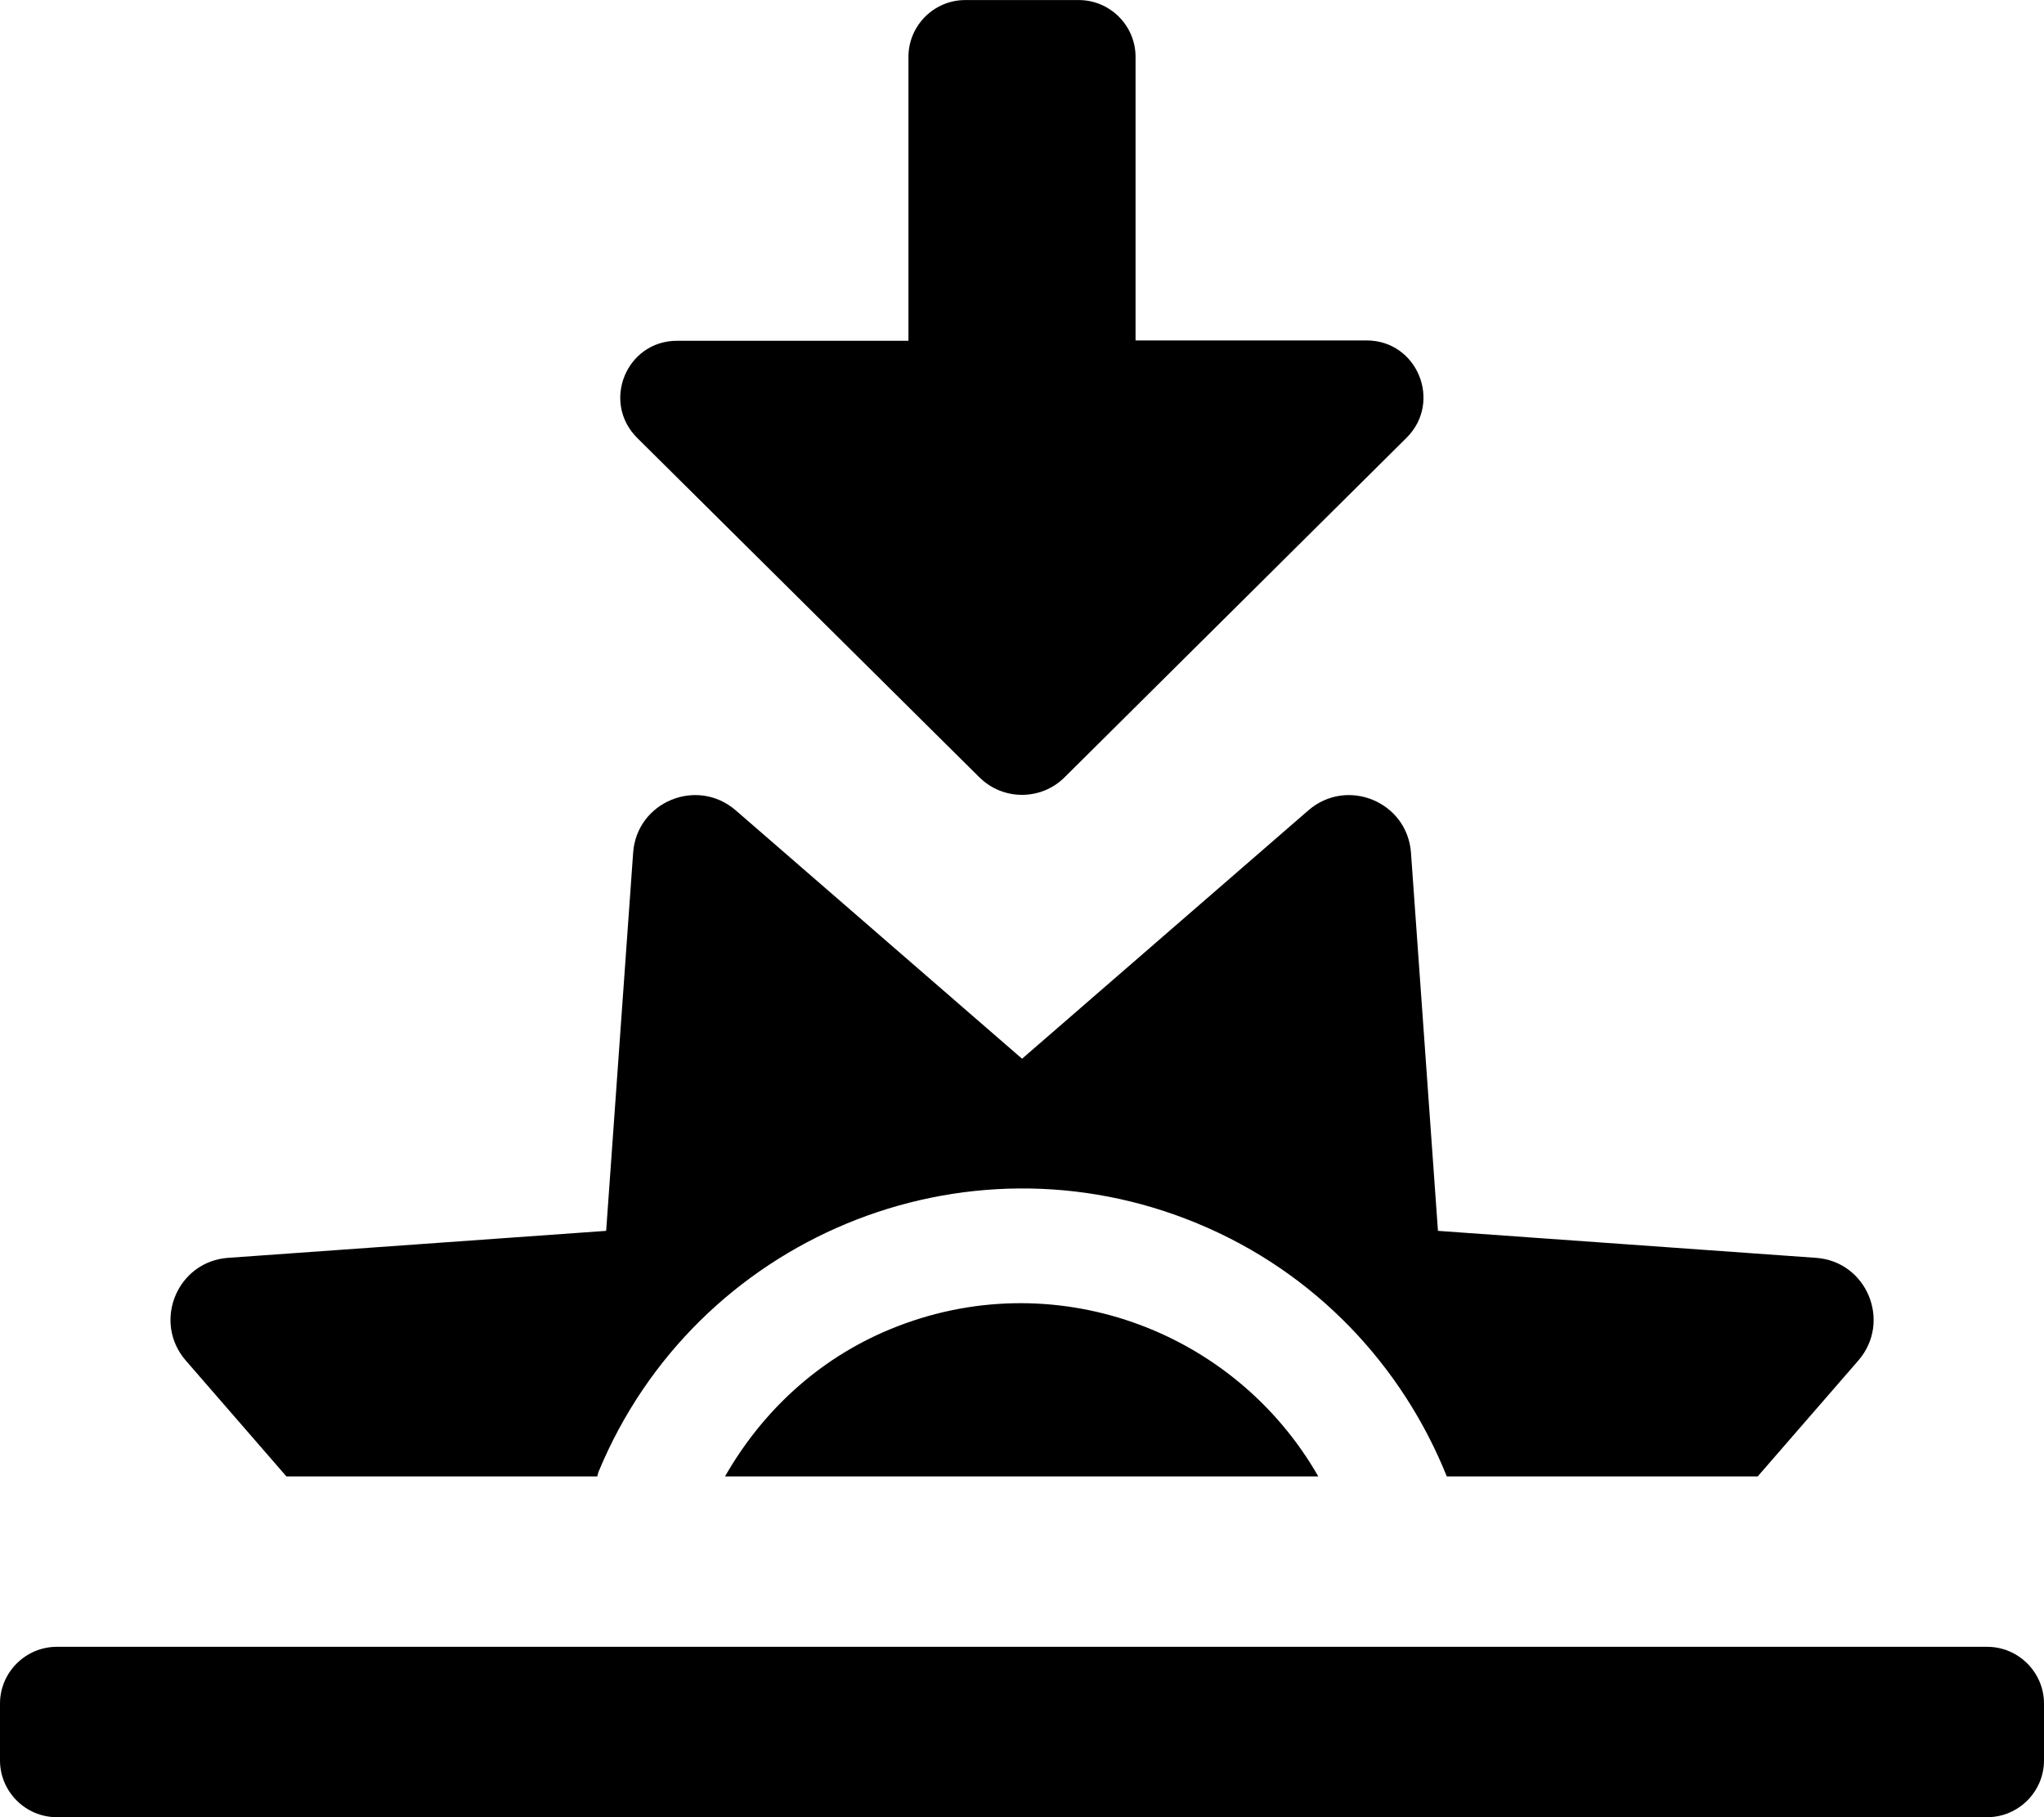 <!-- Generated by IcoMoon.io -->
<svg version="1.1" xmlns="http://www.w3.org/2000/svg" width="36" height="32" viewBox="0 0 36 32">
<title>sunset-solid</title>
<path d="M15.681 23.406c-1.287 0.531-2.269 1.469-2.912 2.594h10.45c-1.488-2.6-4.694-3.769-7.537-2.594zM5.044 26h5.475c0.012-0.031 0.012-0.063 0.025-0.087 1.706-4.113 6.431-6.075 10.544-4.369 2.087 0.863 3.613 2.512 4.394 4.456h5.475l1.775-2.044c0.587-0.681 0.15-1.744-0.75-1.806l-6.656-0.475-0.475-6.656c-0.063-0.9-1.125-1.338-1.806-0.75l-5.044 4.375-5.044-4.375c-0.681-0.588-1.744-0.15-1.806 0.75l-0.475 6.656-6.656 0.475c-0.9 0.063-1.337 1.125-0.75 1.806l1.775 2.044zM35 29h-34c-0.55 0-1 0.45-1 1v1c0 0.55 0.45 1 1 1h34c0.55 0 1-0.45 1-1v-1c0-0.55-0.45-1-1-1zM17.25 13.688c0.413 0.412 1.087 0.412 1.5 0l6.025-5.981c0.631-0.631 0.188-1.712-0.706-1.712h-4.069v-4.994c0-0.55-0.45-1-1-1h-2c-0.55 0-1 0.45-1 1v5h-4.075c-0.894 0-1.338 1.081-0.7 1.713l6.025 5.975z"></path>
</svg>

